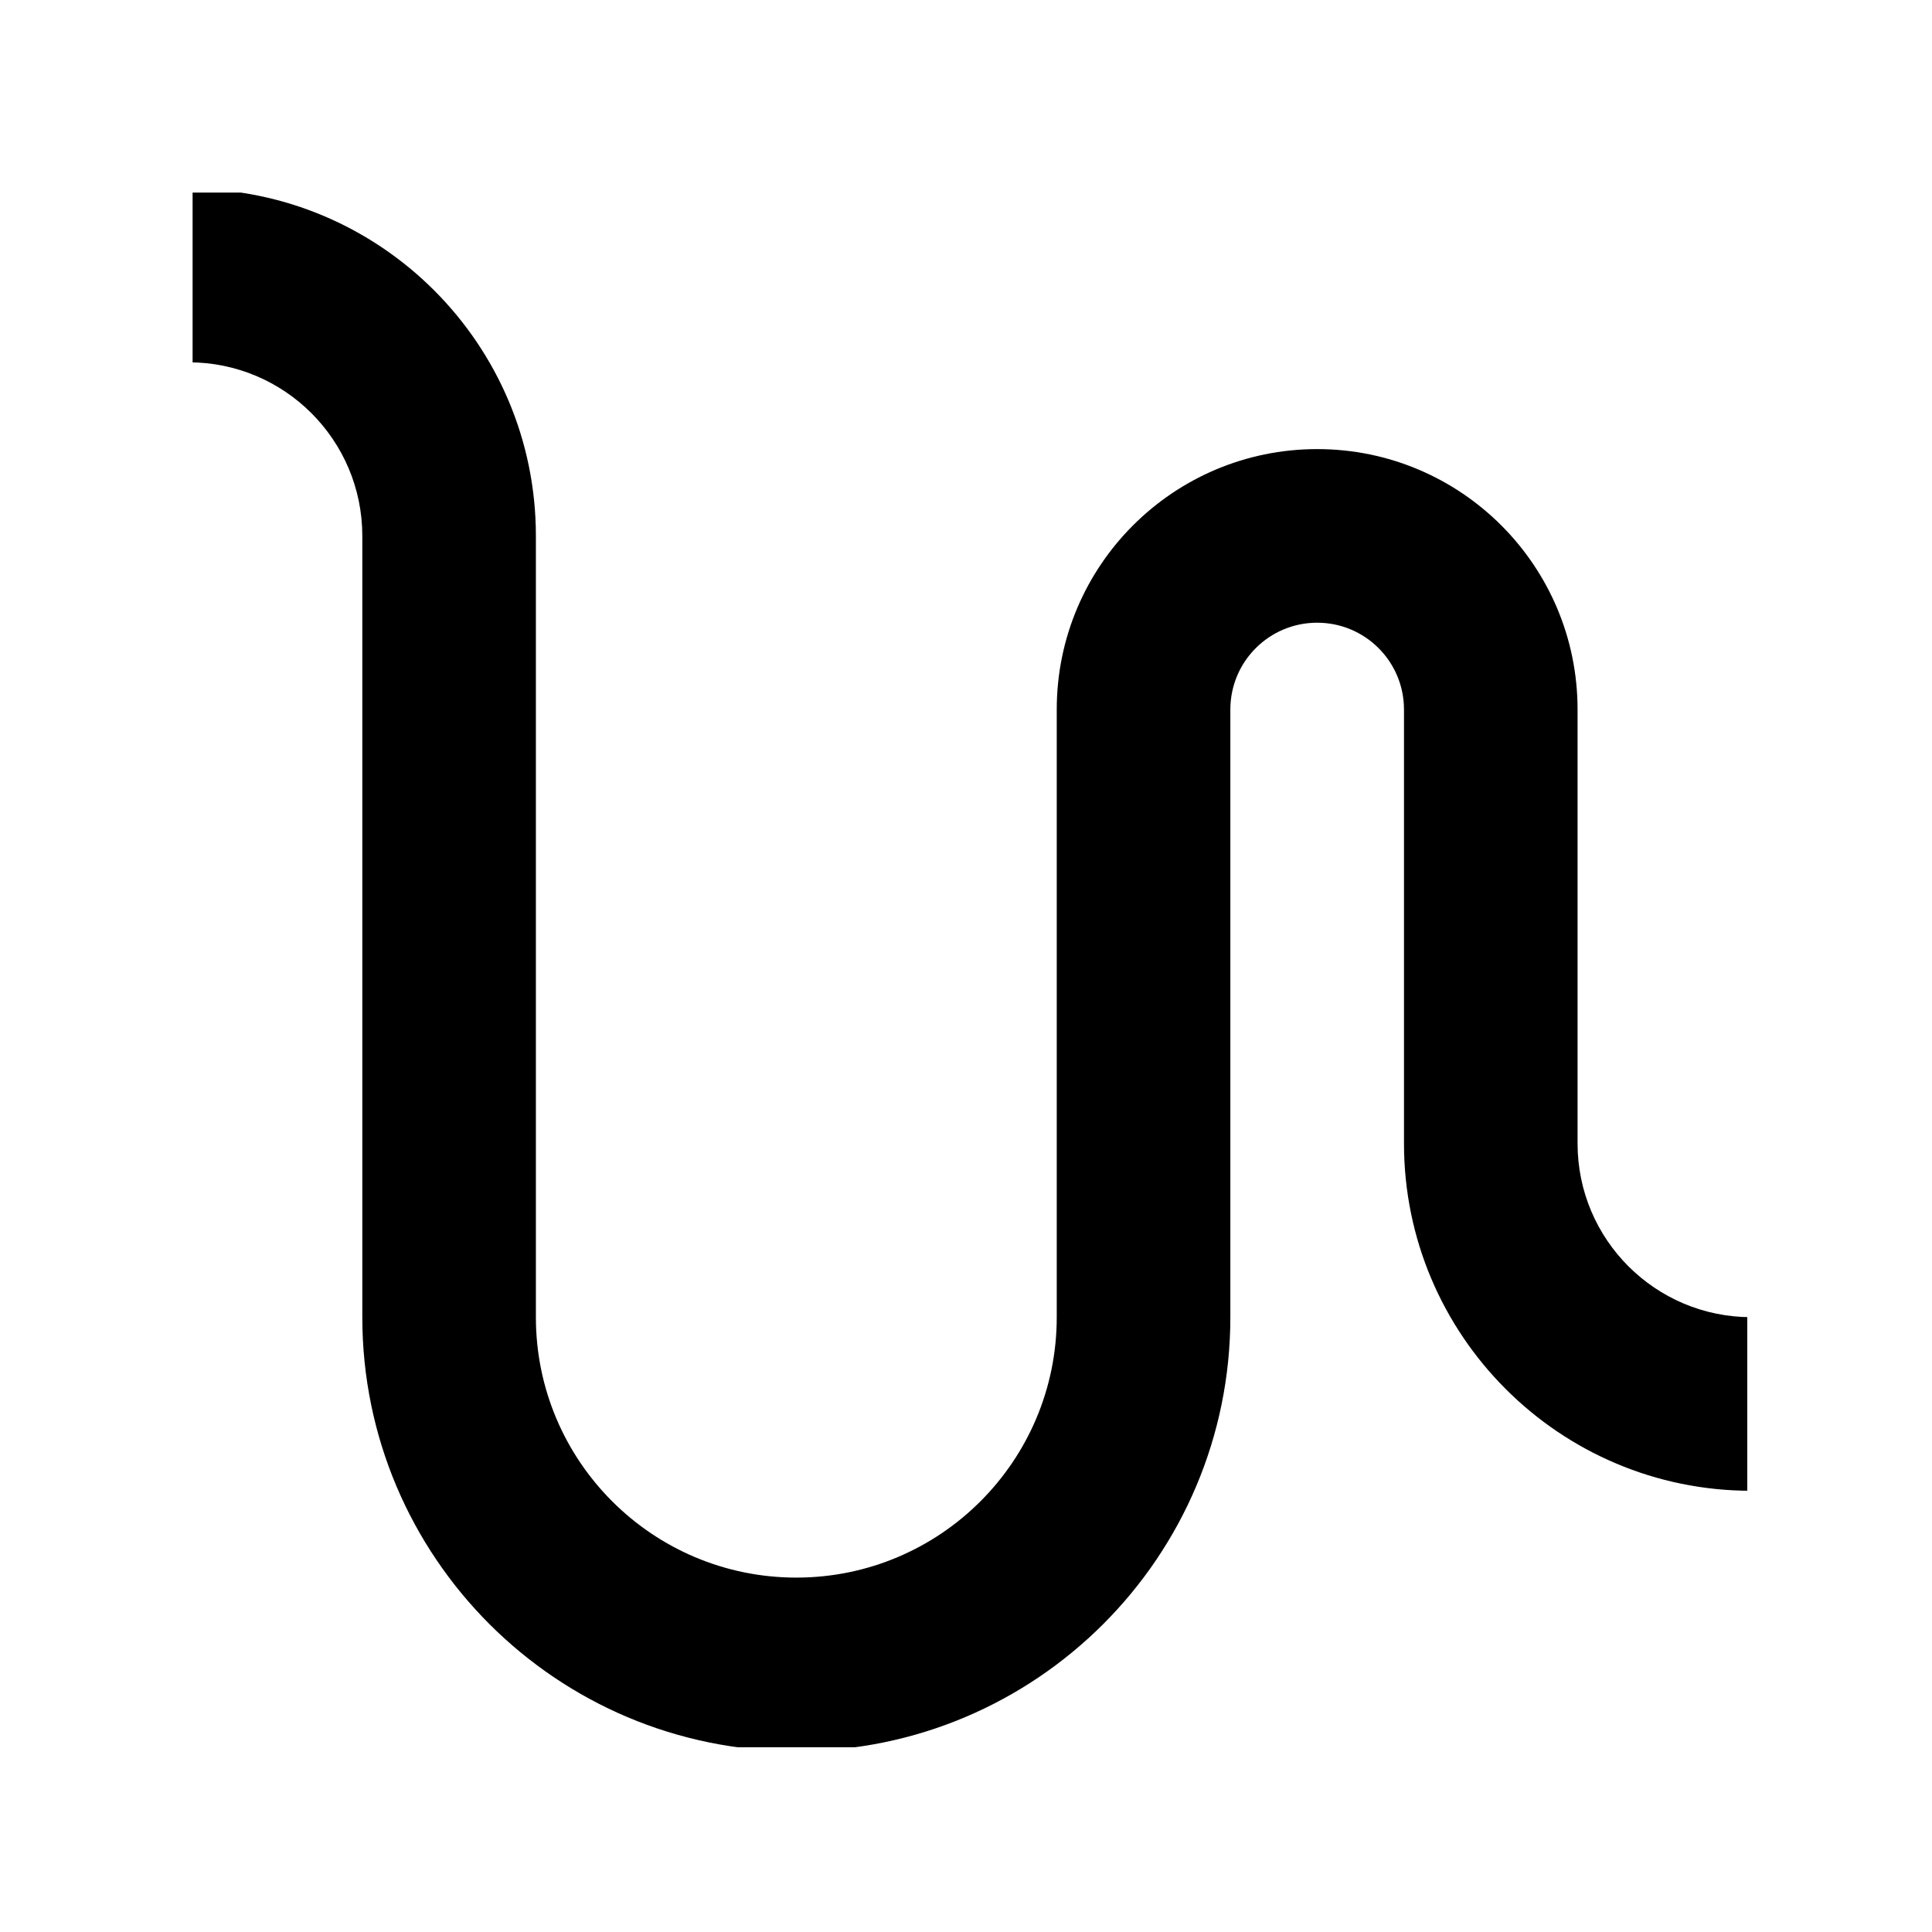 <svg width="64" height="64" viewBox="0 0 64 64" fill="none" xmlns="http://www.w3.org/2000/svg">
<g clip-path="url(#clip0_18_184)">
<g clip-path="url(#clip1_18_184)">
<g clip-path="url(#clip2_18_184)">
<g clip-path="url(#clip3_18_184)">
<g clip-path="url(#clip4_18_184)">
<g clip-path="url(#clip5_18_184)">
<g clip-path="url(#clip6_18_184)">
<g clip-path="url(#clip7_18_184)">
<path d="M6.25 12.002C9.426 12.002 12.002 14.579 12.002 17.753V43.633C12.002 51.574 18.438 58.011 26.379 58.011C34.321 58.011 40.757 51.574 40.757 43.633V23.504C40.757 21.915 42.043 20.628 43.633 20.628C45.222 20.628 46.509 21.915 46.509 23.504V37.881C46.509 44.228 51.659 49.384 58.011 49.384V43.633C54.834 43.633 52.259 41.056 52.259 37.881V23.504C52.259 18.738 48.395 14.877 43.633 14.877C38.87 14.877 35.006 18.738 35.006 23.504V43.633C35.006 48.398 31.142 52.26 26.379 52.26C21.616 52.26 17.752 48.398 17.752 43.633V17.753C17.752 11.403 12.602 6.25 6.25 6.25V12.002Z" fill="black"/>
</g>
</g>
</g>
</g>
</g>
</g>
</g>
</g>
<defs>
<clipPath id="clip0_18_184">
<rect width="51.5" height="51.5" fill="white" transform="translate(6.38 6.38)"/>
</clipPath>
<clipPath id="clip1_18_184">
<rect width="51.761" height="51.761" fill="white" transform="translate(6.25 6.25)"/>
</clipPath>
<clipPath id="clip2_18_184">
<rect width="51.761" height="51.761" fill="white" transform="translate(6.25 6.25)"/>
</clipPath>
<clipPath id="clip3_18_184">
<rect width="51.761" height="51.761" fill="white" transform="translate(6.25 6.25)"/>
</clipPath>
<clipPath id="clip4_18_184">
<rect width="51.761" height="51.761" fill="white" transform="translate(6.25 6.25)"/>
</clipPath>
<clipPath id="clip5_18_184">
<rect width="51.761" height="51.761" fill="white" transform="translate(6.25 6.25)"/>
</clipPath>
<clipPath id="clip6_18_184">
<rect width="51.761" height="51.761" fill="white" transform="translate(6.25 6.25)"/>
</clipPath>
<clipPath id="clip7_18_184">
<rect width="51.761" height="51.761" fill="white" transform="translate(6.25 6.25)"/>
</clipPath>
</defs>
</svg>
